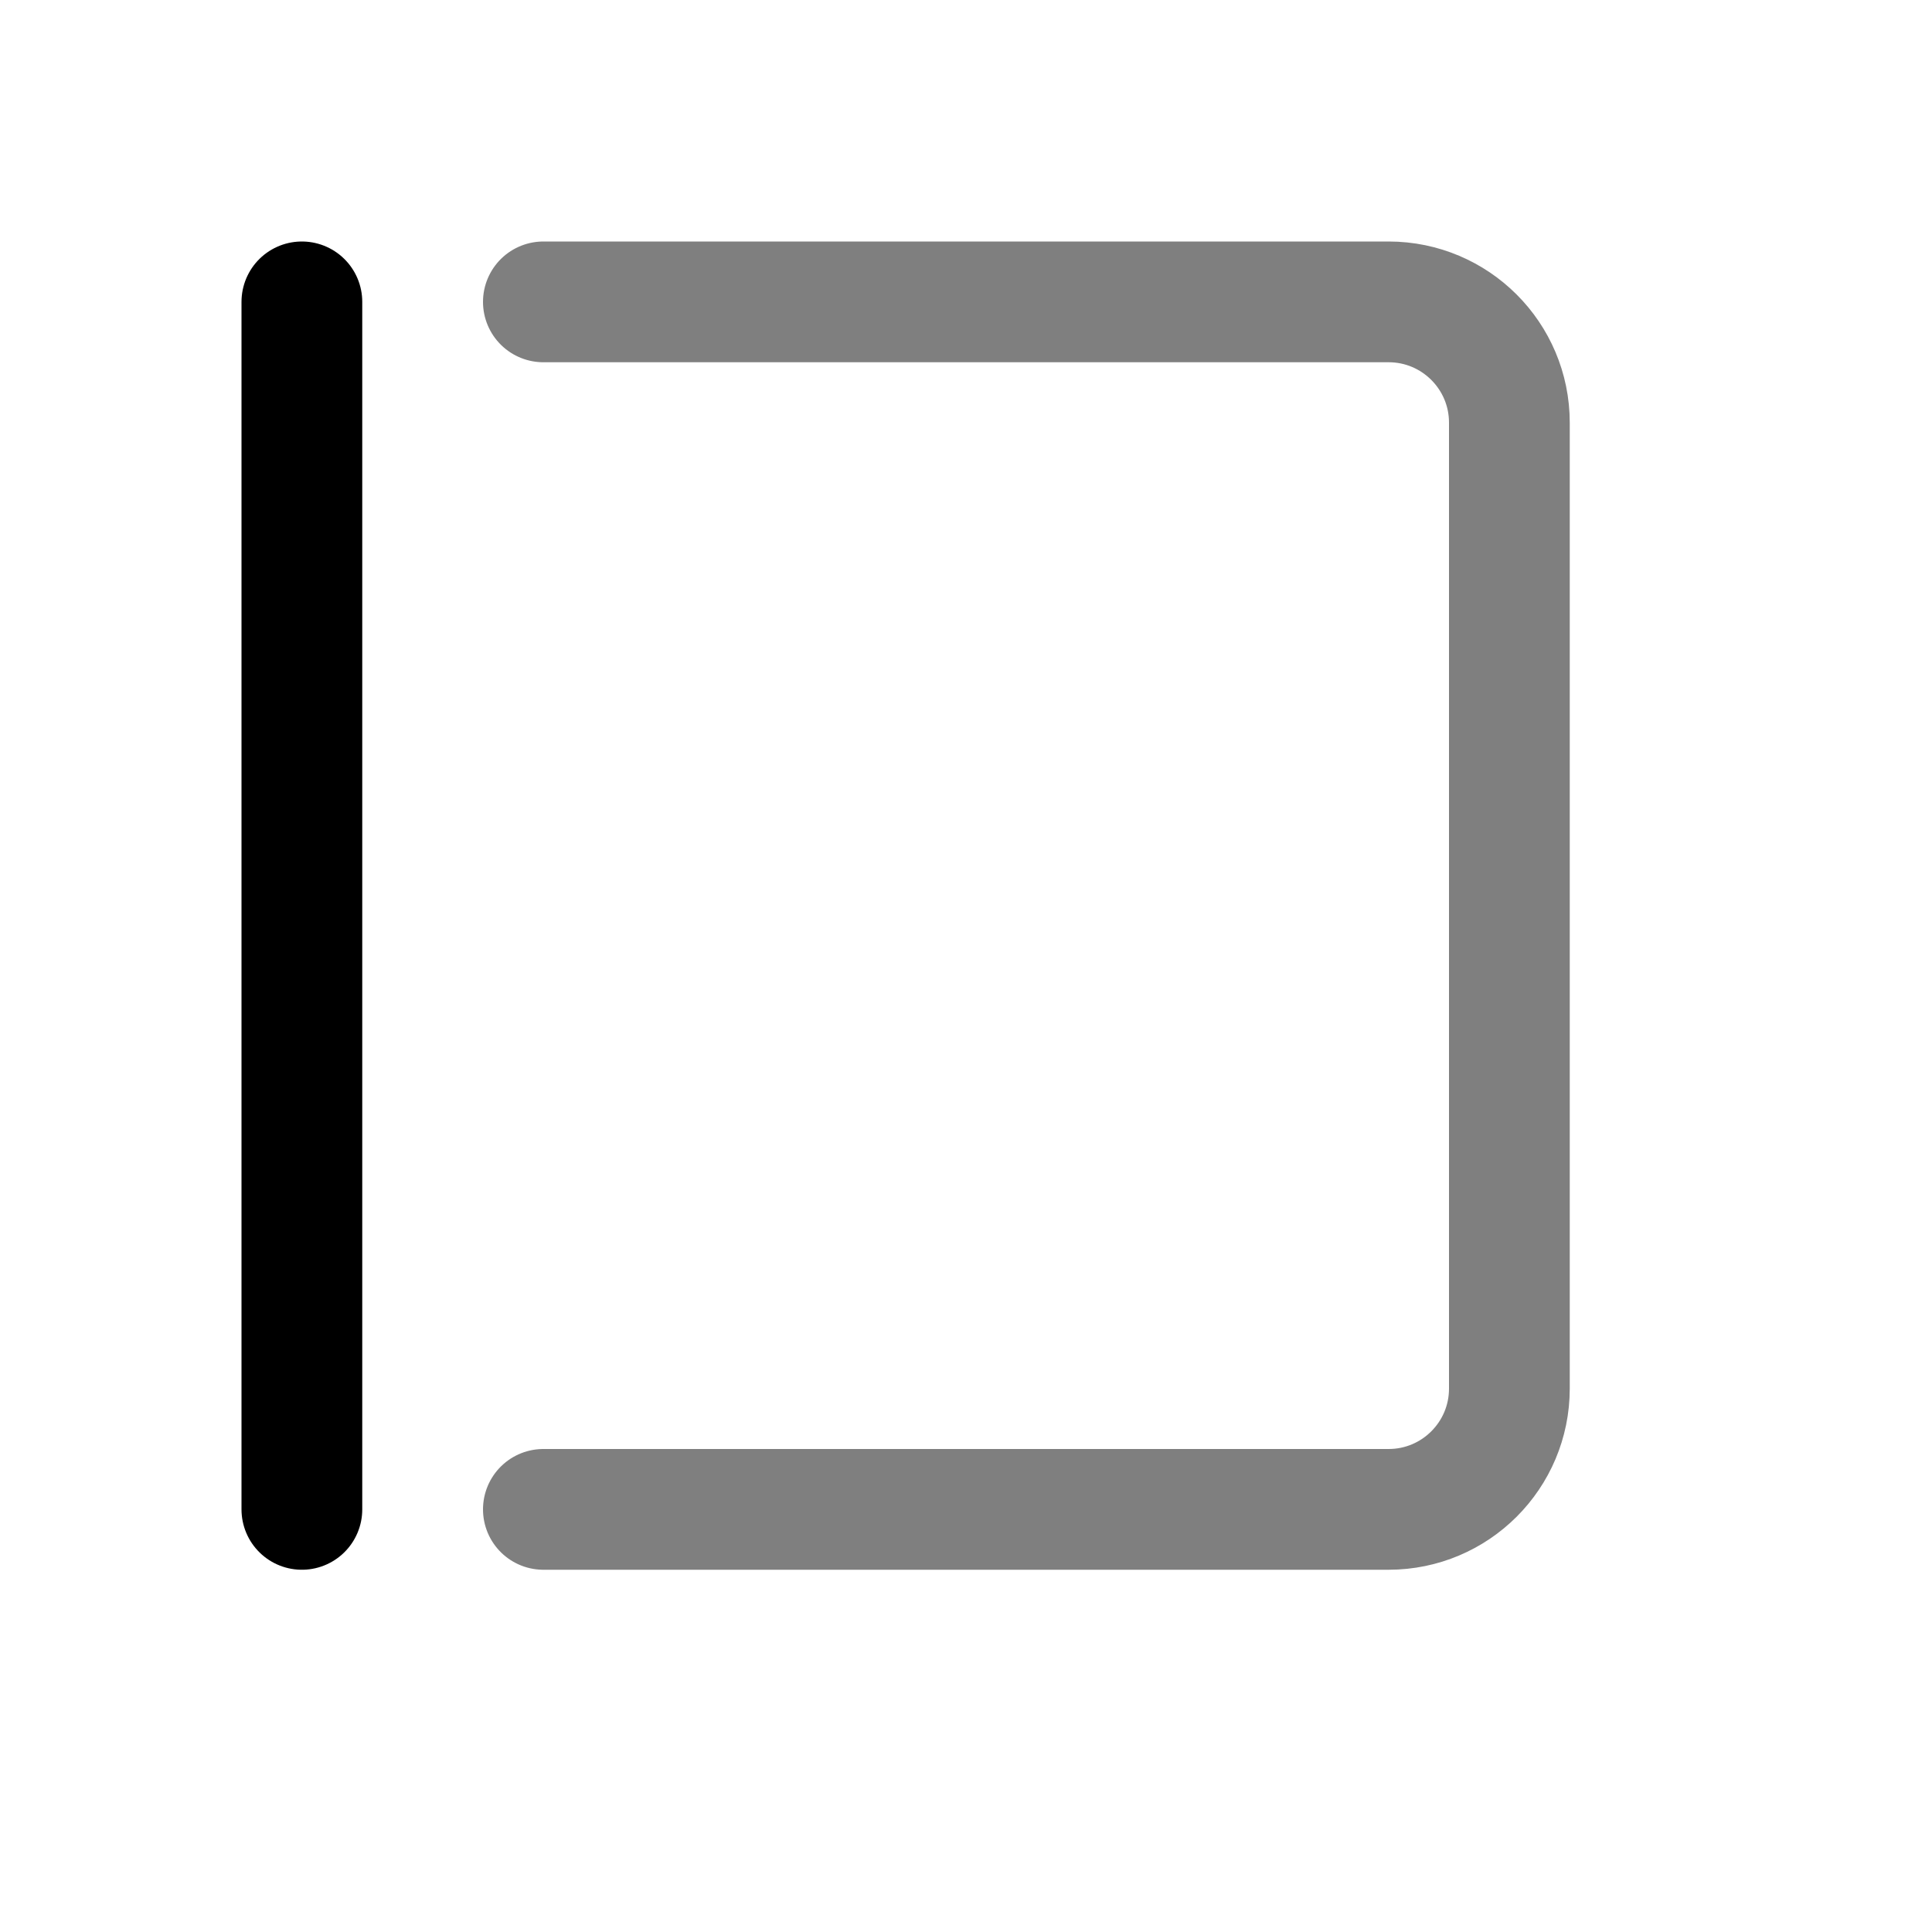 <svg xmlns="http://www.w3.org/2000/svg" width="16" height="16" viewBox="0 0 16 16" fill="none">
<g id="border-l[interface,border,left,divider,alignment]">
<path id="Vector" d="M2.5 12.5V2.5" stroke="black" stroke-linecap="round" stroke-linejoin="round"/>
<path id="Vector_2" d="M4.5 12.5H11.5C12.052 12.5 12.5 12.052 12.5 11.5V3.5C12.5 2.948 12.052 2.5 11.5 2.5H4.5" stroke="black" stroke-opacity="0.5" stroke-linecap="round" stroke-linejoin="round"/>
</g>
</svg>